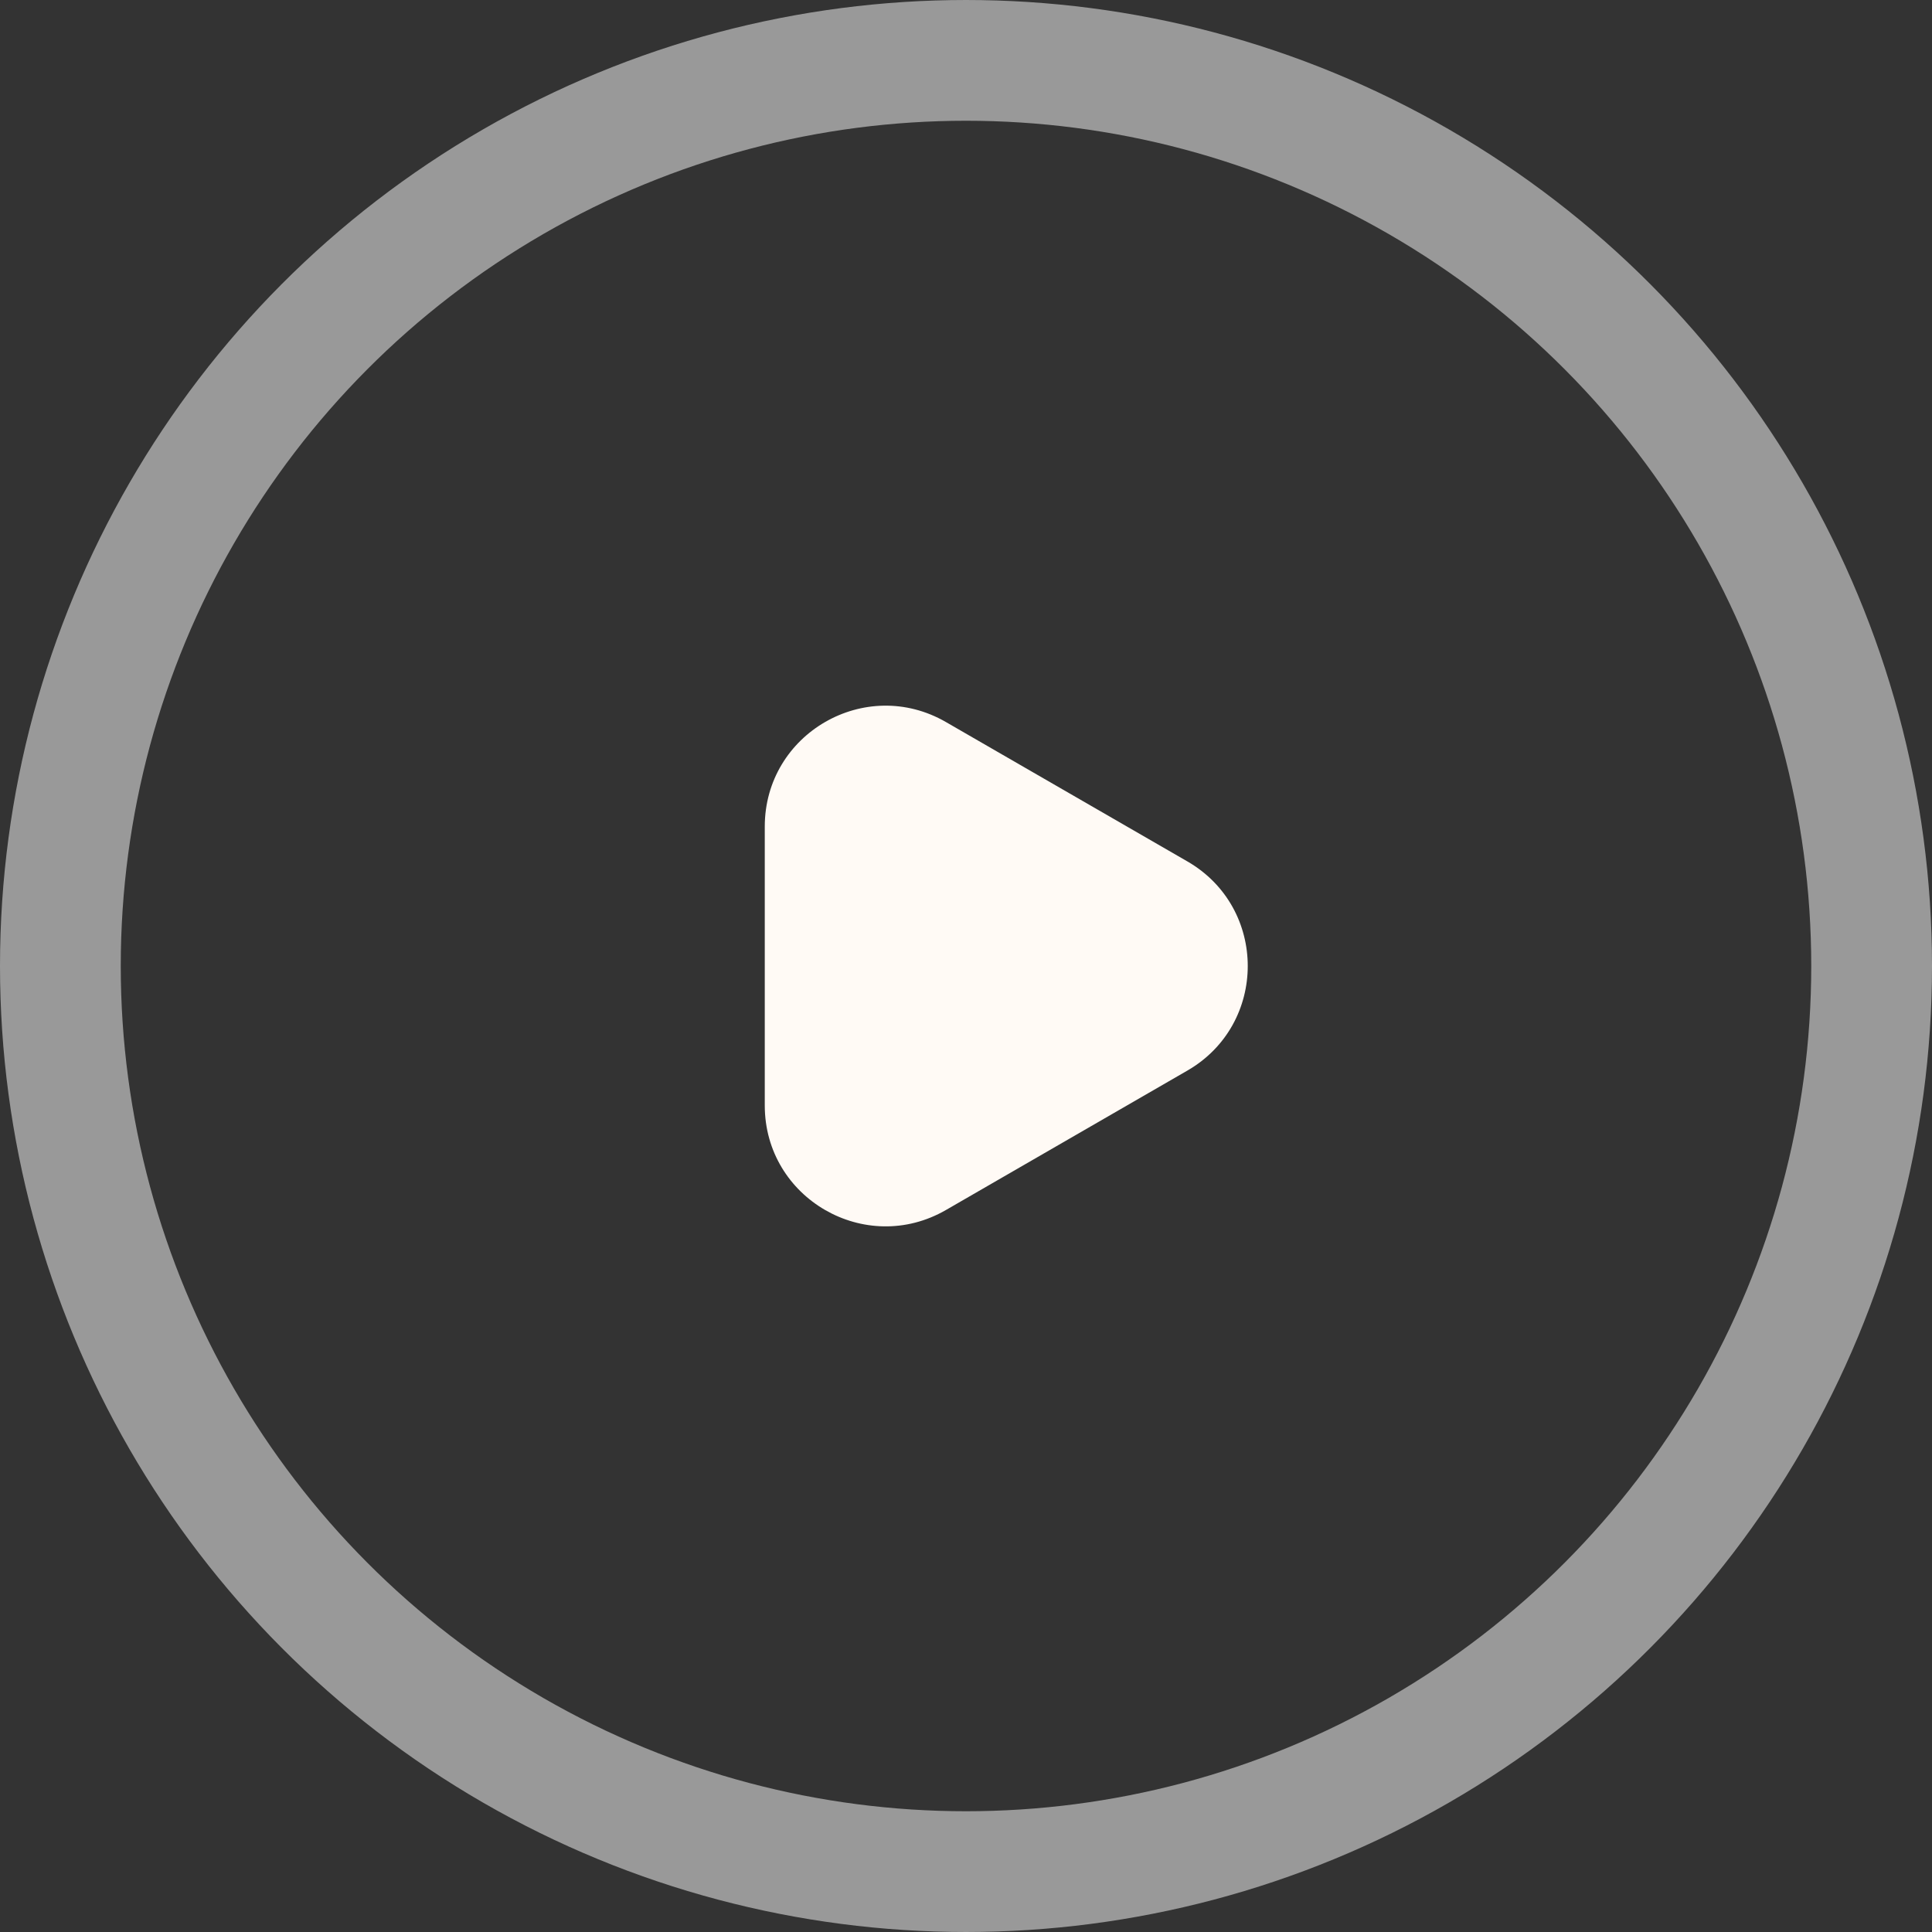 <svg width="32" height="32" viewBox="0 0 32 32" fill="none" xmlns="http://www.w3.org/2000/svg">
<rect x="0" y="0" width="32" height="32" fill="#333333" stroke="none"/>
<circle opacity="0.5" cx="16" cy="16" r="15" stroke="white" stroke-width="2"/>
<path d="M19.667 14.268C21 15.038 21 16.962 19.667 17.732L15.667 20.042C14.333 20.811 12.667 19.849 12.667 18.31L12.667 13.691C12.667 12.151 14.333 11.189 15.667 11.959L19.667 14.268Z" fill="#FFFAF5"/>
</svg>
